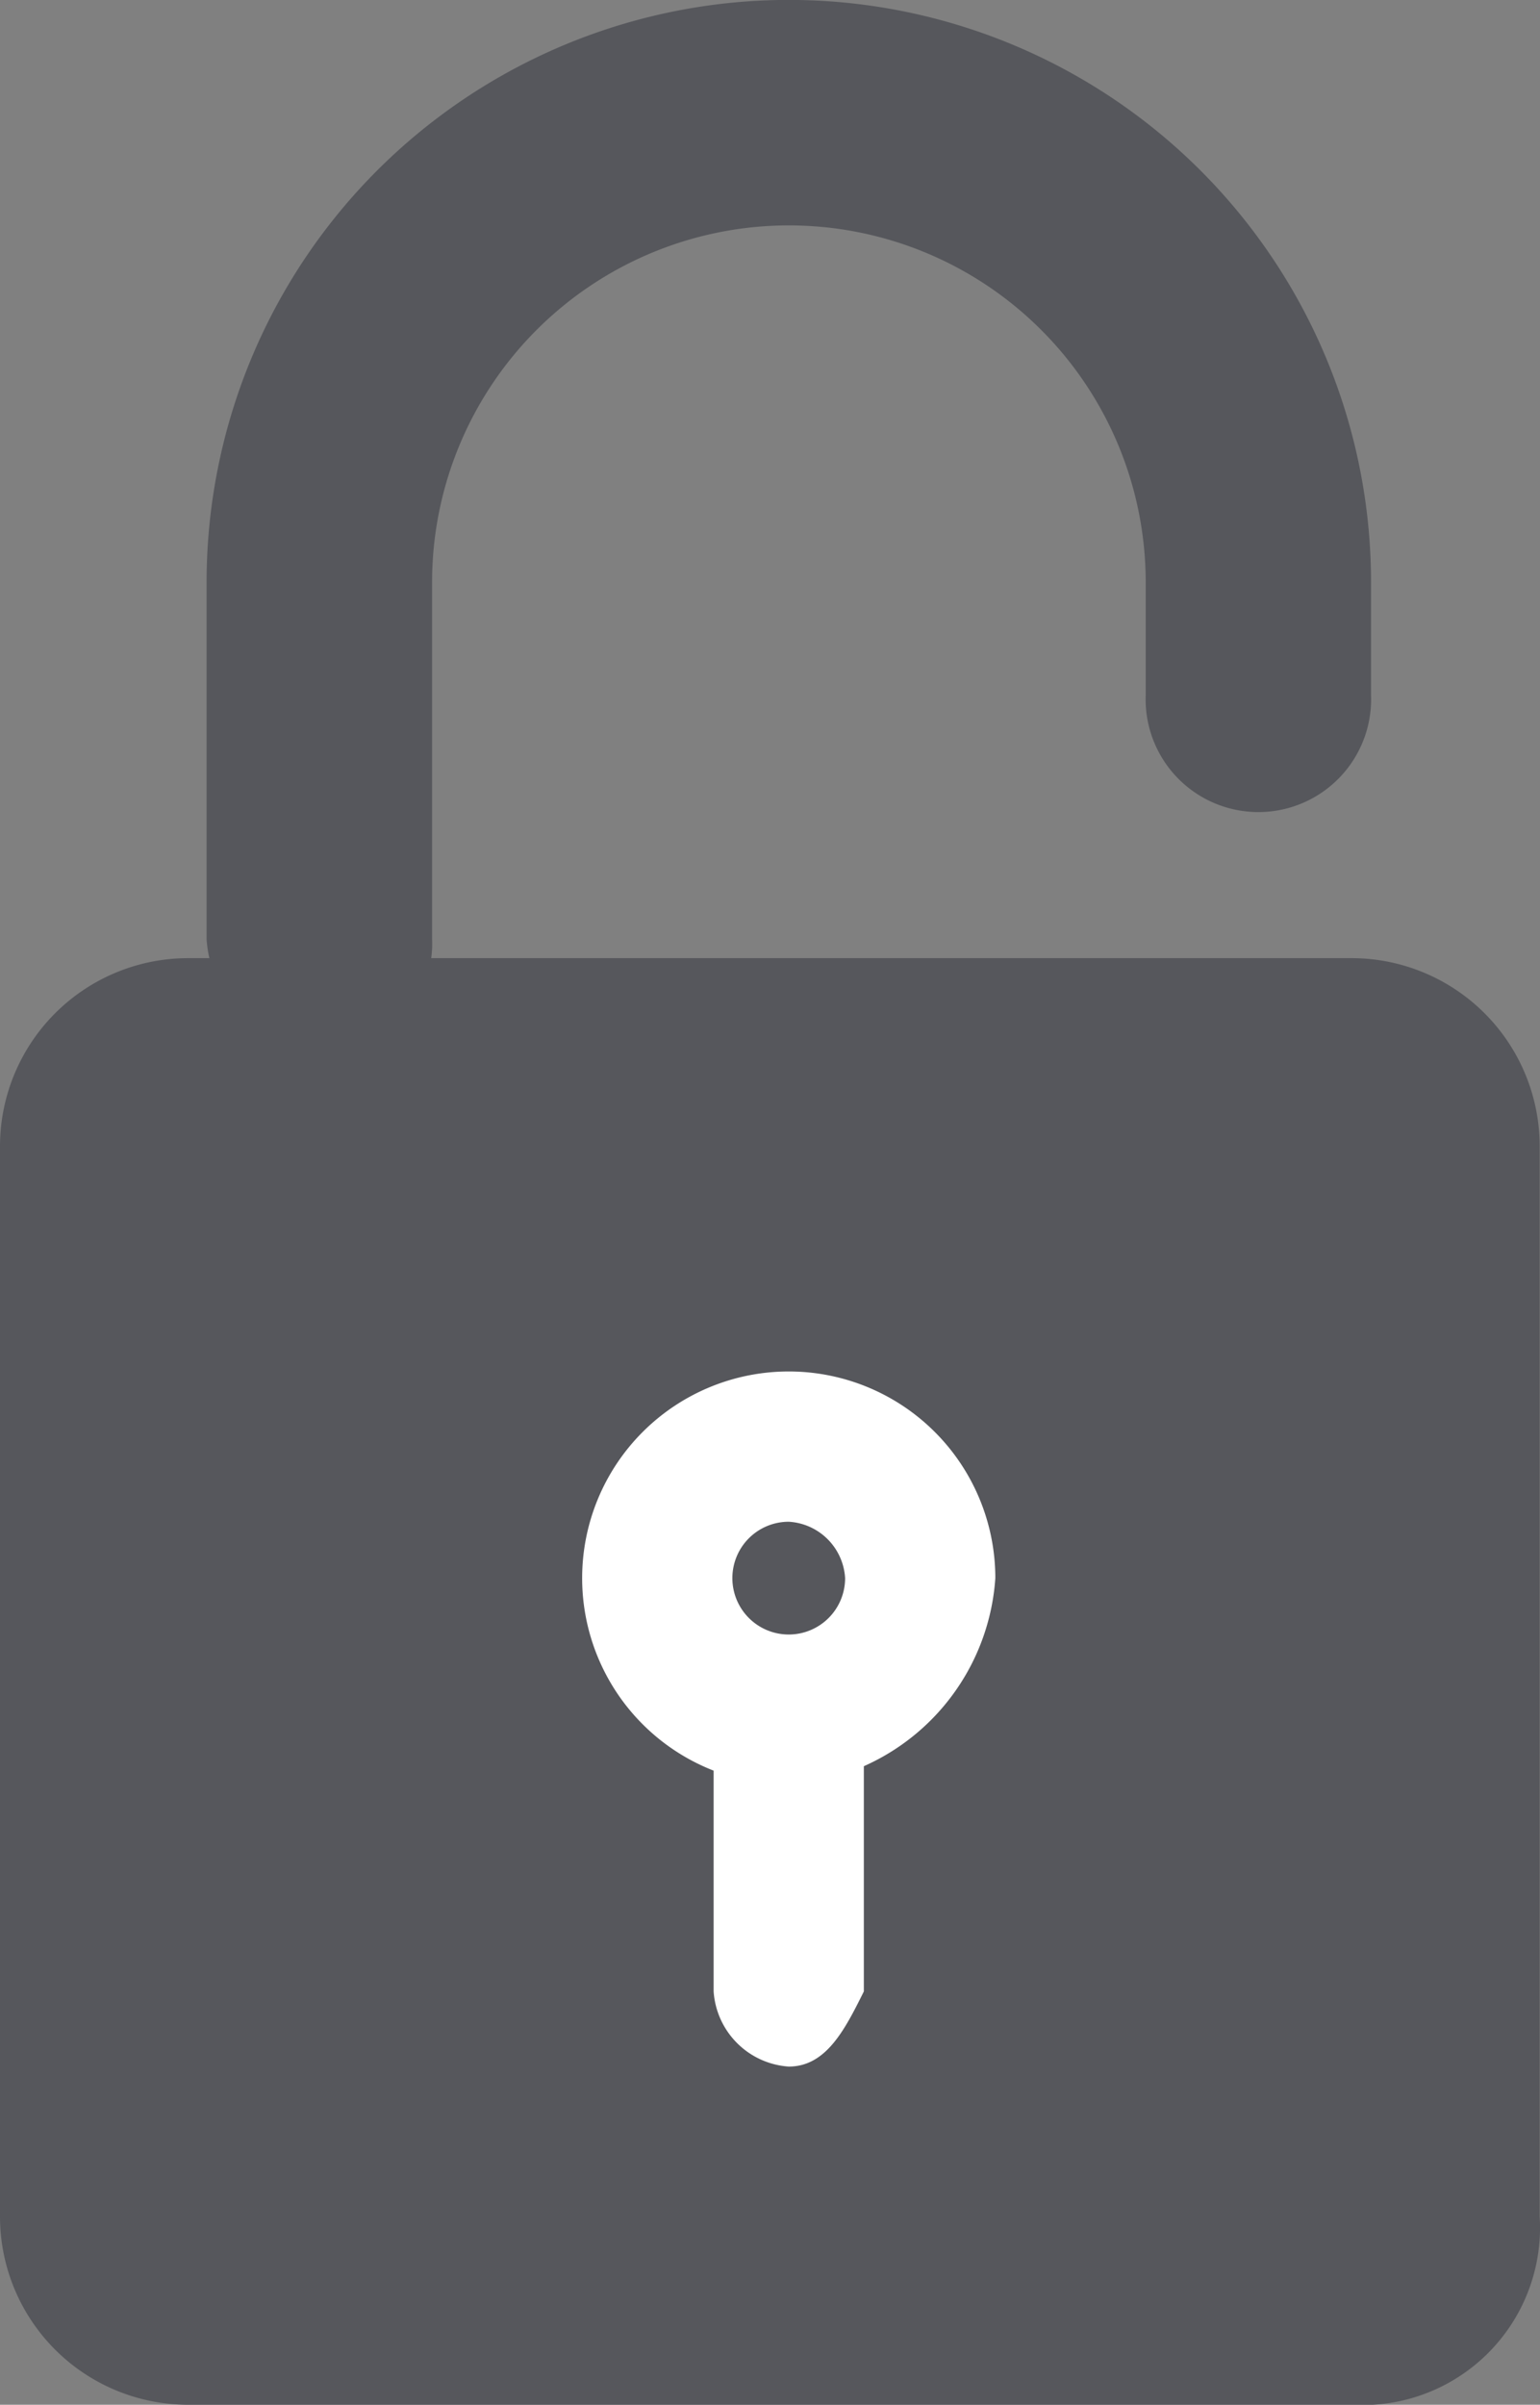 <svg id="userpassone" xmlns="http://www.w3.org/2000/svg" width="9.862" height="15.395" viewBox="0 0 9.862 15.395">
  <rect x="0" y="0" width="9.862" height="15.395" fill="#808080" stroke="none"/>
  <g id="Group_1195" data-name="Group 1195" transform="translate(1.323)">
    <path id="Path_1087" data-name="Path 1087" d="M49.622,48.435a.776.776,0,0,1-.722-.722V45.428a3.728,3.728,0,1,1,7.457,0v.722a.722.722,0,1,1-1.443,0v-.722a2.285,2.285,0,1,0-4.57,0v2.285A.693.693,0,0,1,49.622,48.435Z" transform="translate(-48.9 -41.7)" fill="#56575c"/>
  </g>
  <path id="Path_1088" data-name="Path 1088" d="M56.46,56.061H49a1.205,1.205,0,0,1-1.2-1.2V48A1.205,1.205,0,0,1,49,46.8H56.46a1.205,1.205,0,0,1,1.2,1.2v6.856A1.136,1.136,0,0,1,56.46,56.061Z" transform="translate(-47.8 -40.666)" fill="#56575c"/>
  <g id="Group_1196" data-name="Group 1196" transform="translate(4.57 10.825)">
    <path id="Path_1089" data-name="Path 1089" d="M52.081,53.105a.517.517,0,0,1-.481-.481V51.181a.481.481,0,1,1,.962,0v1.443C52.442,52.865,52.322,53.105,52.081,53.105Z" transform="translate(-51.6 -50.7)" fill="#fff"/>
  </g>
  <g id="Group_1197" data-name="Group 1197" transform="translate(3.728 8.78)">
    <path id="Path_1090" data-name="Path 1090" d="M52.223,51.646a1.323,1.323,0,1,1,1.323-1.323A1.422,1.422,0,0,1,52.223,51.646Zm0-1.684a.361.361,0,1,0,.361.361A.384.384,0,0,0,52.223,49.962Z" transform="translate(-50.9 -49)" fill="#fff"/>
  </g>
</svg>
